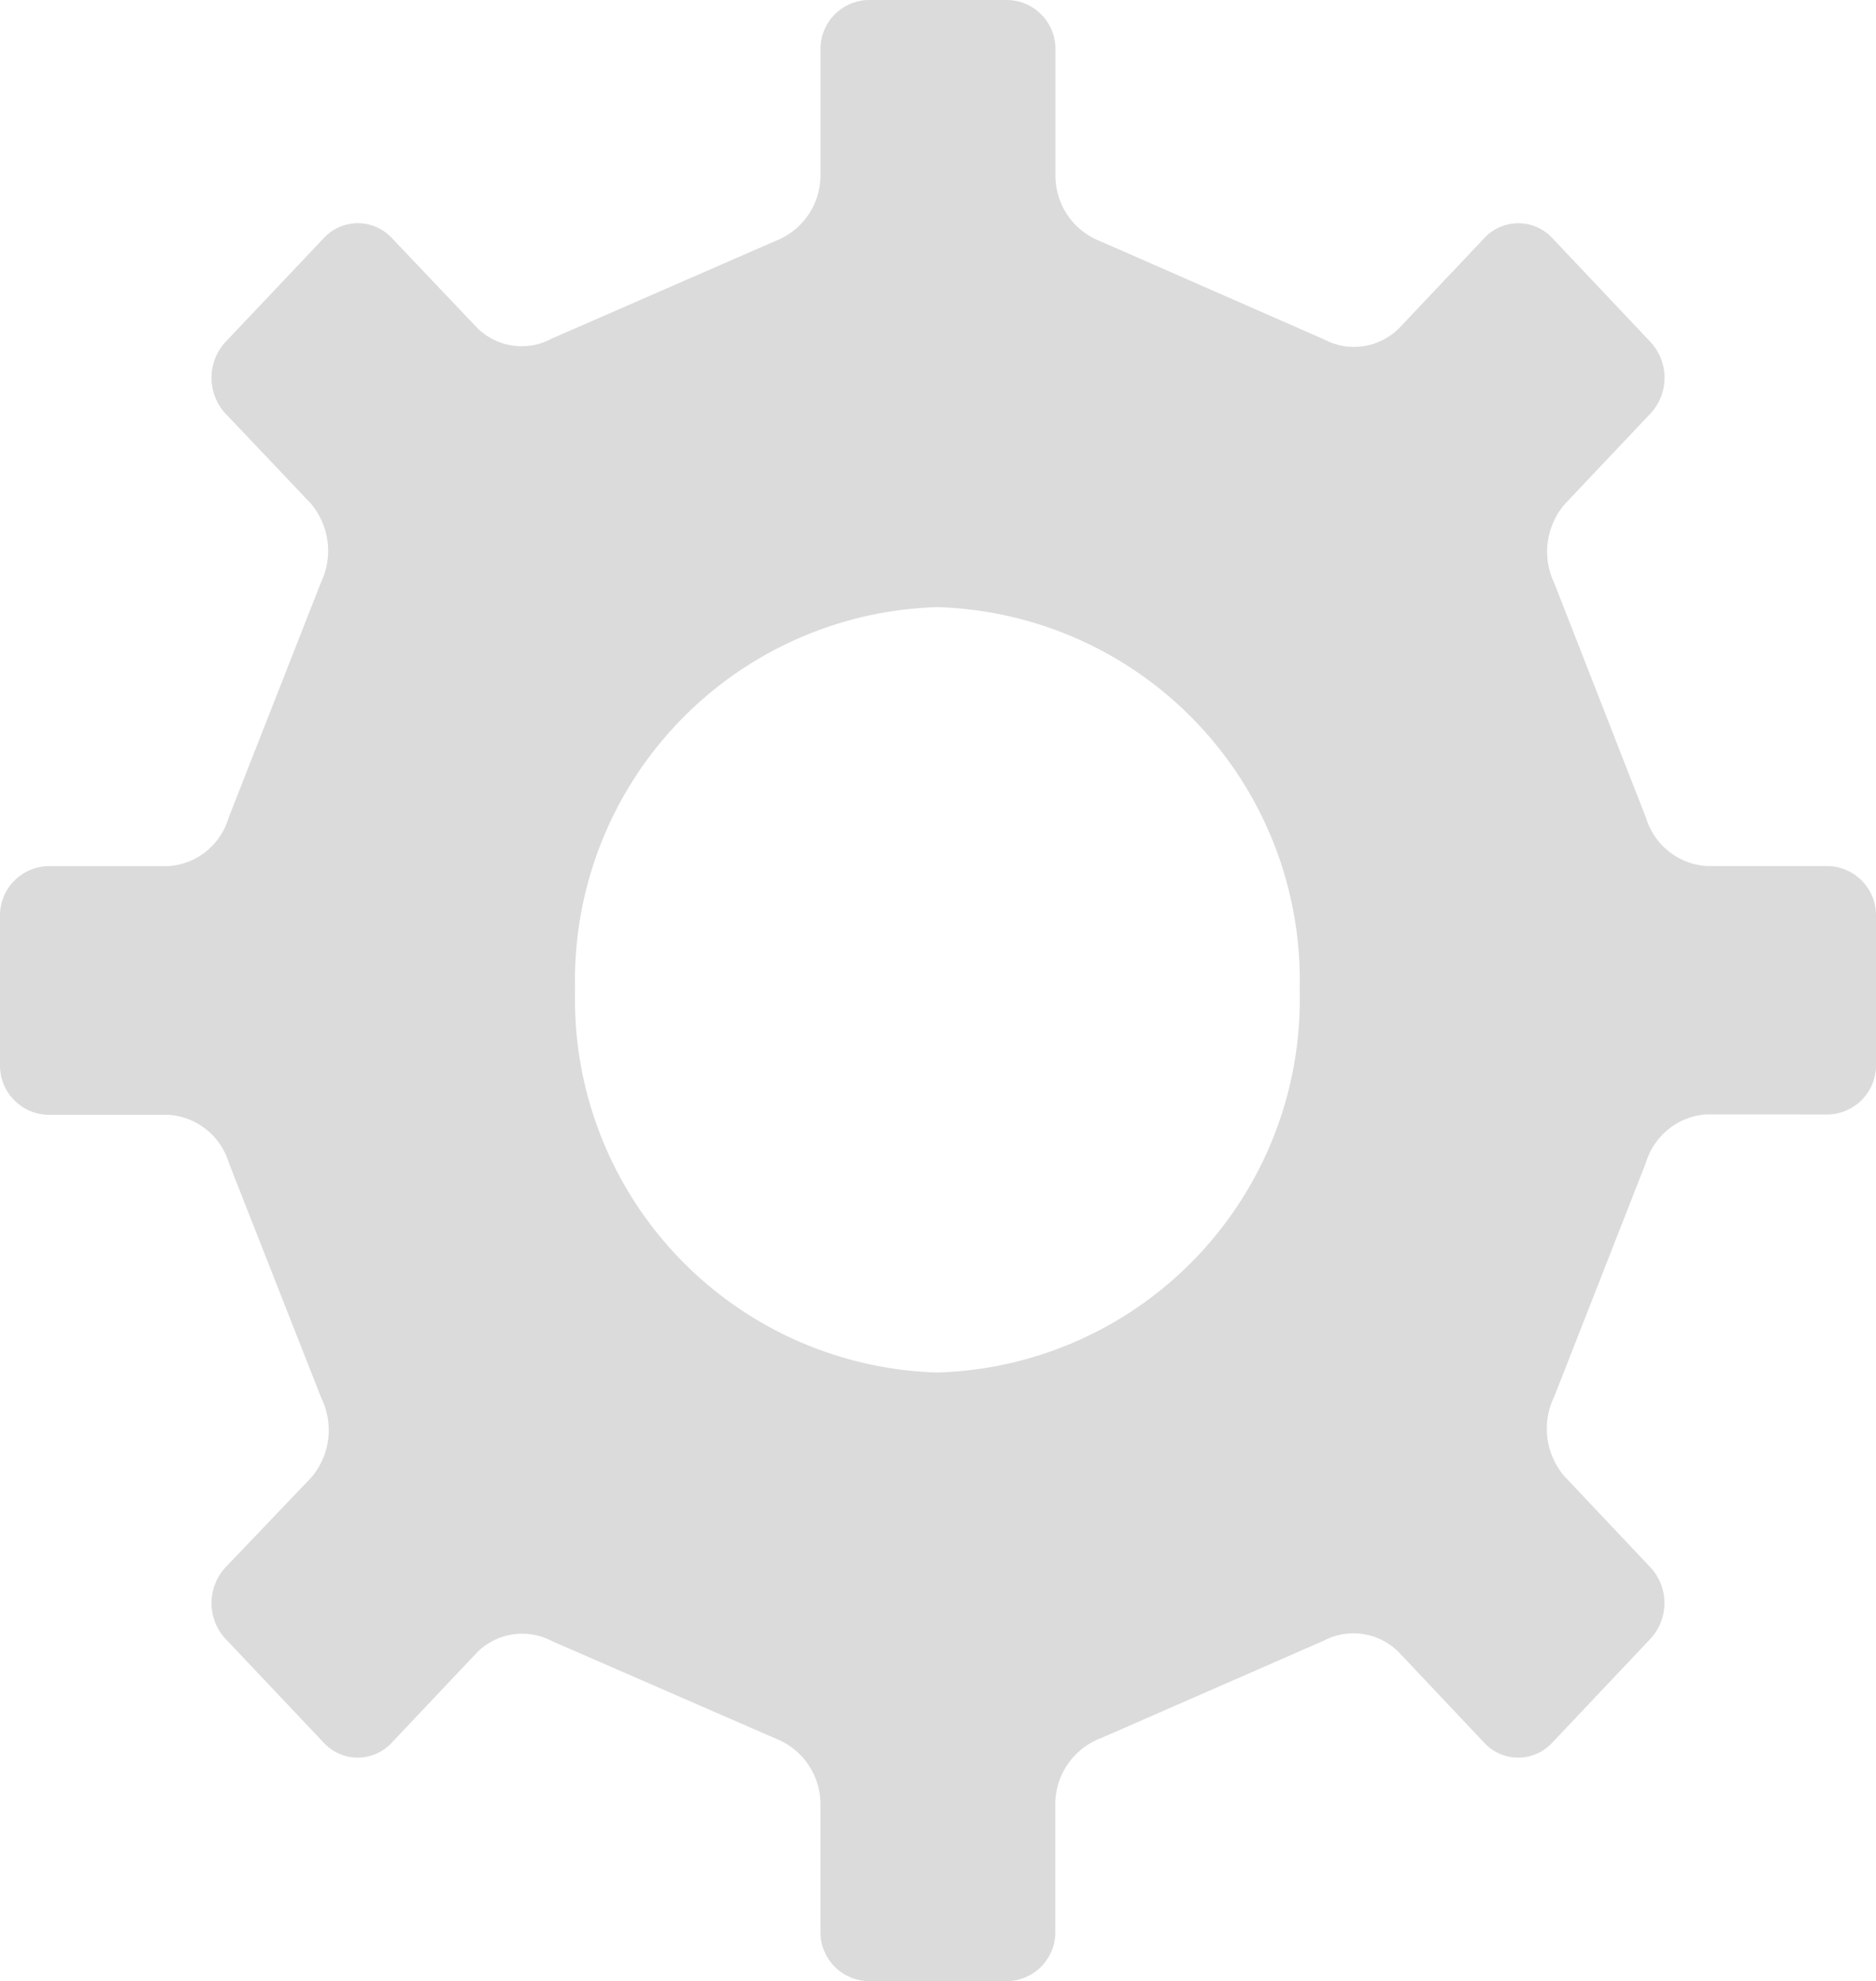 <svg xmlns="http://www.w3.org/2000/svg" xmlns:xlink="http://www.w3.org/1999/xlink" width="33.457" height="35.317" viewBox="0 0 33.457 35.317"><defs><style>.a{fill:none;}.b{clip-path:url(#a);}.c{fill:#dbdbdb;}</style><clipPath id="a"><rect class="a" width="33.457" height="35.317"/></clipPath></defs><g transform="translate(0 0)"><g class="b" transform="translate(0 0)"><path class="c" d="M32.605,19.869a.877.877,0,0,0,.852-.9V16.34a.878.878,0,0,0-.848-.9H30.441a1.211,1.211,0,0,1-1.085-.858L27.721,10.4a1.3,1.3,0,0,1,.186-1.413L29.44,7.367a.936.936,0,0,0,0-1.265L27.678,4.238a.827.827,0,0,0-1.2,0L24.948,5.855a1.138,1.138,0,0,1-1.338.194L19.638,4.307a1.257,1.257,0,0,1-.815-1.145V.893A.873.873,0,0,0,17.972,0h-2.49a.874.874,0,0,0-.849.893V3.159A1.259,1.259,0,0,1,13.82,4.3L9.839,6.037a1.126,1.126,0,0,1-1.337-.2l-1.52-1.6a.827.827,0,0,0-1.2,0L4.018,6.1a.942.942,0,0,0,0,1.27L5.54,8.973a1.306,1.306,0,0,1,.184,1.411l-1.649,4.2a1.2,1.2,0,0,1-1.083.858H.848a.879.879,0,0,0-.848.9v2.632a.877.877,0,0,0,.848.9H3a1.207,1.207,0,0,1,1.082.86l1.65,4.194a1.3,1.3,0,0,1-.179,1.411L4.018,27.947a.937.937,0,0,0,0,1.266L5.78,31.076a.825.825,0,0,0,1.2,0l1.533-1.622a1.14,1.14,0,0,1,1.336-.194l3.97,1.729a1.26,1.26,0,0,1,.813,1.145V34.42a.875.875,0,0,0,.849.9h2.49a.874.874,0,0,0,.85-.9V32.131a1.26,1.26,0,0,1,.815-1.144L23.6,29.254a1.141,1.141,0,0,1,1.338.193l1.538,1.629a.825.825,0,0,0,1.2,0l1.762-1.863a.937.937,0,0,0,0-1.266L27.9,26.319a1.3,1.3,0,0,1-.184-1.413l1.638-4.179a1.212,1.212,0,0,1,1.084-.86Zm-15.888,4.6a6.656,6.656,0,0,1-6.461-6.824,6.657,6.657,0,0,1,6.461-6.821,6.658,6.658,0,0,1,6.462,6.821,6.657,6.657,0,0,1-6.462,6.824" transform="translate(0 0)"/></g></g></svg>